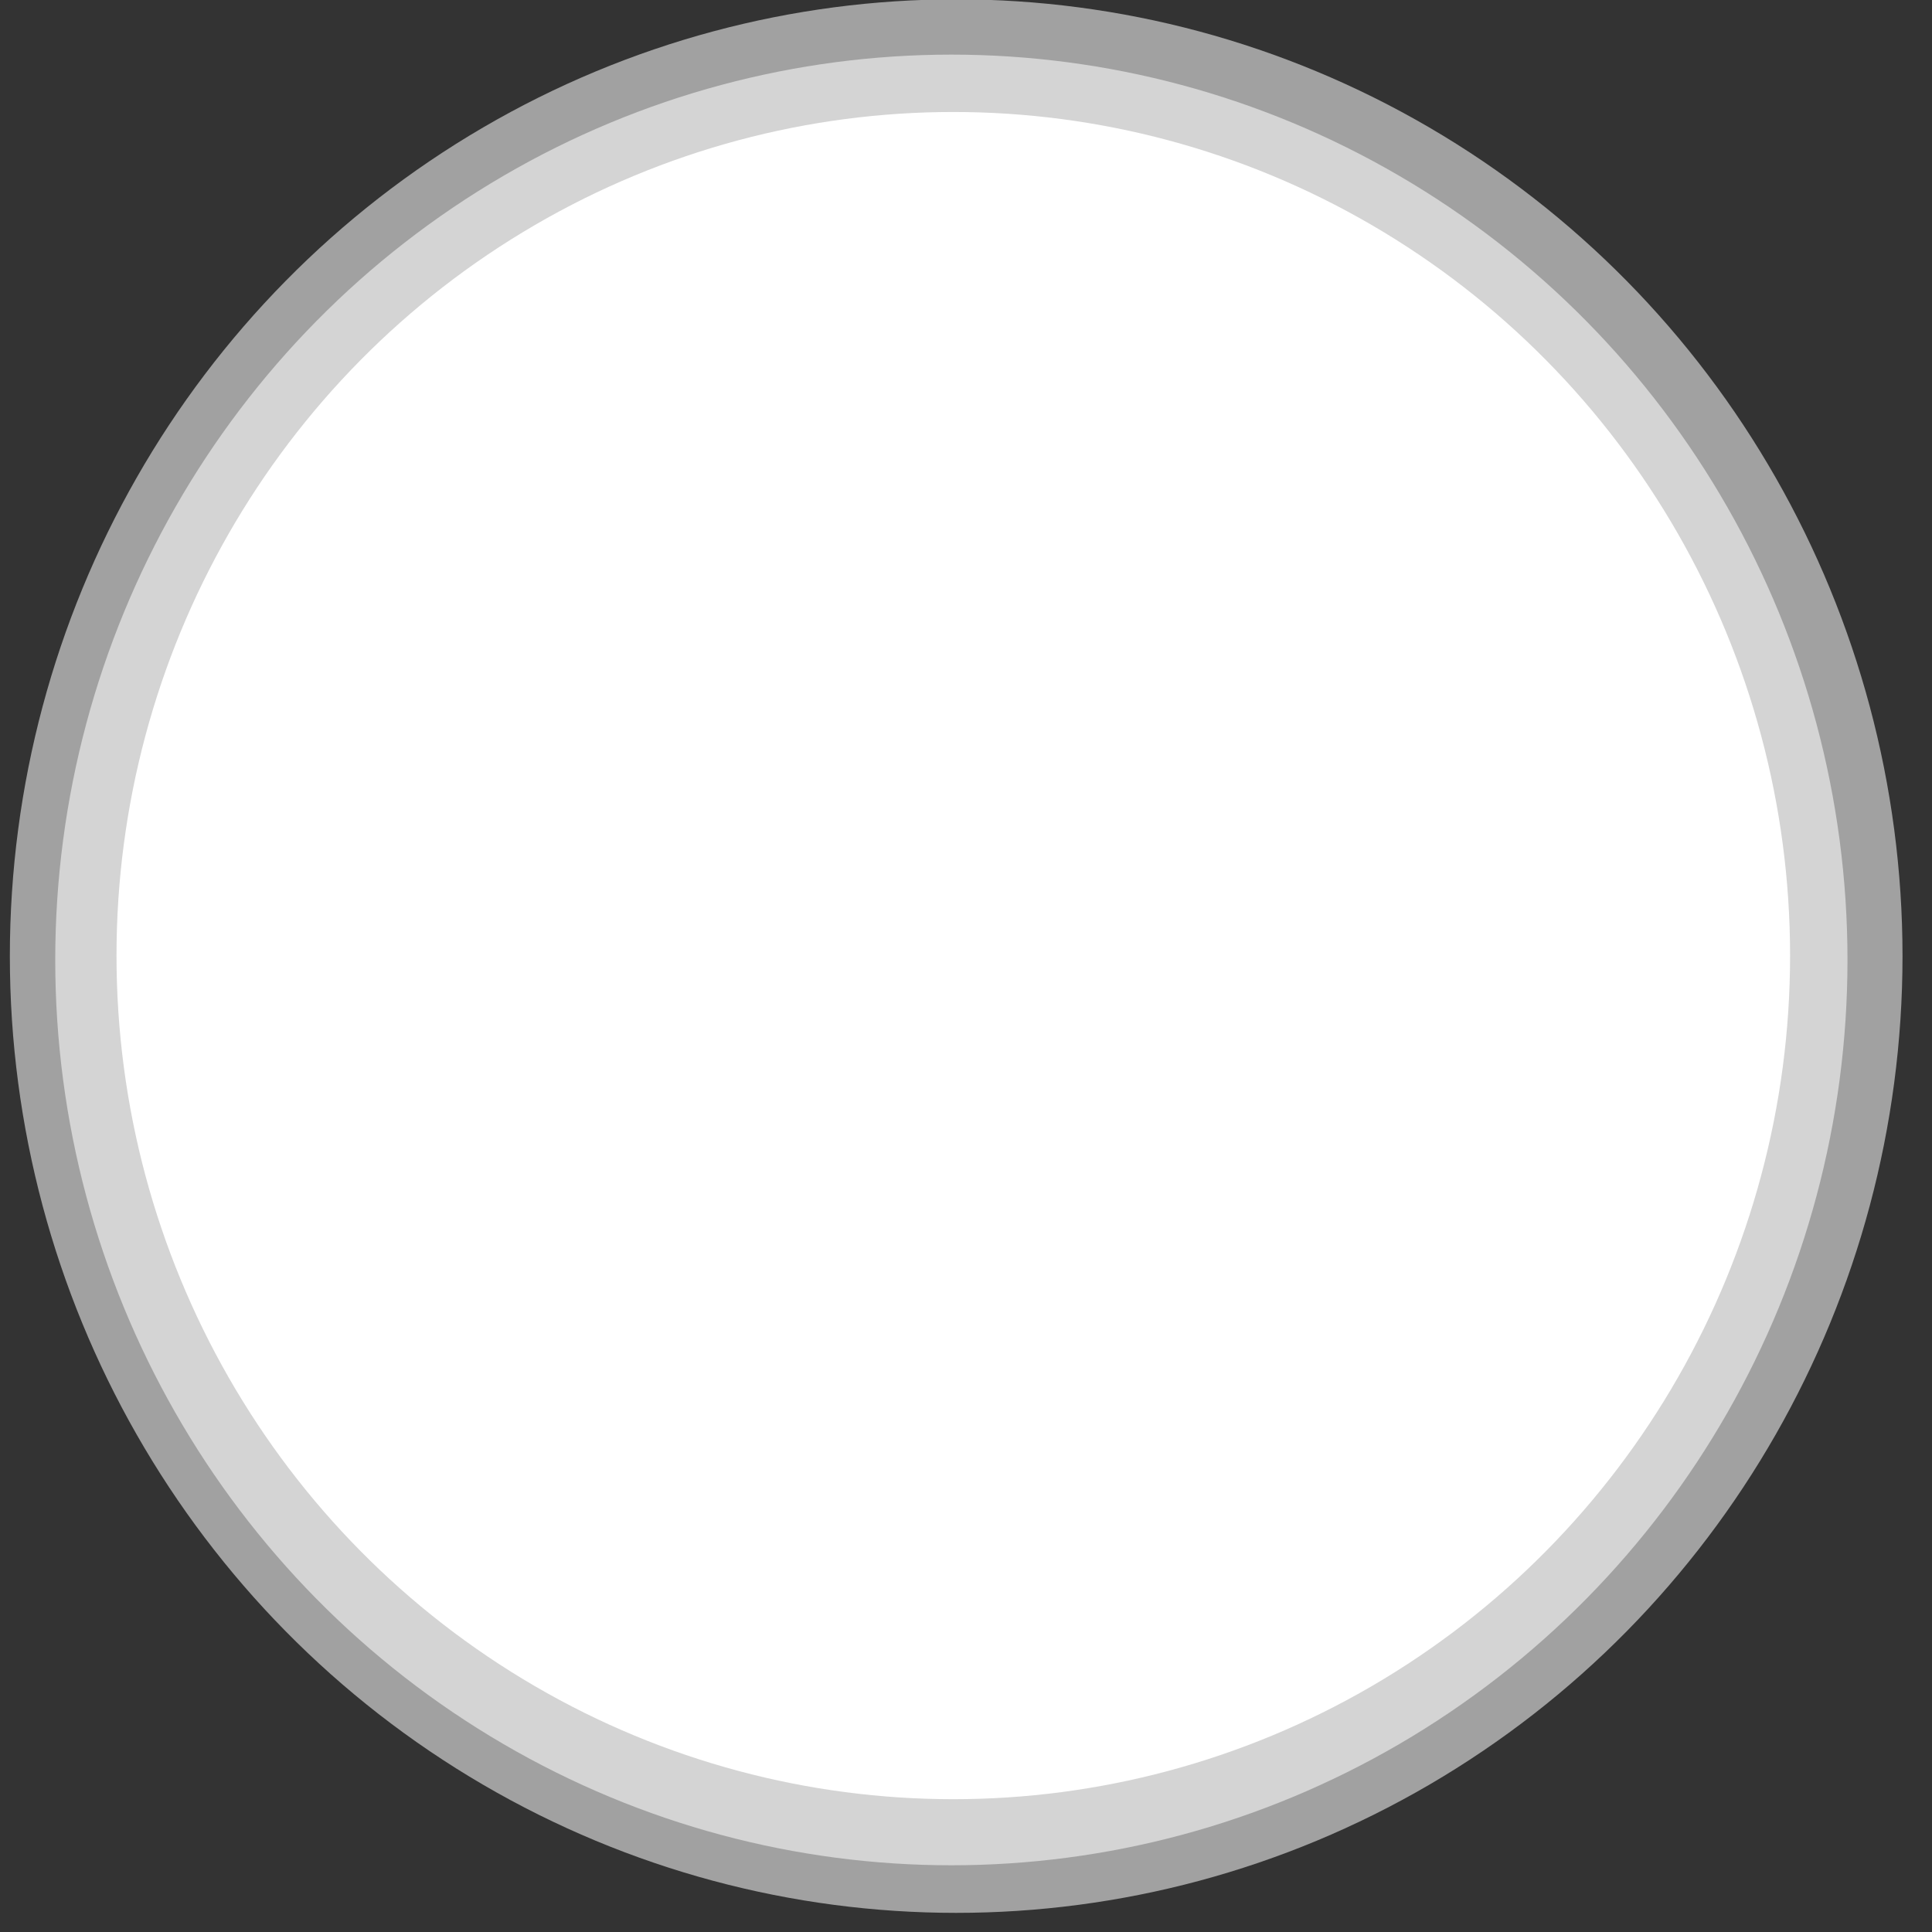 <?xml version="1.0" encoding="UTF-8" standalone="no"?>
<!-- Created with Inkscape (http://www.inkscape.org/) -->

<svg
   width="150"
   height="150"
   viewBox="0 0 39.688 39.688"
   version="1.1"
   id="svg7958"
   inkscape:version="1.1 (c68e22c387, 2021-05-23)"
   sodipodi:docname="hint-background.svg"
   xmlns:inkscape="http://www.inkscape.org/namespaces/inkscape"
   xmlns:sodipodi="http://sodipodi.sourceforge.net/DTD/sodipodi-0.dtd"
   xmlns="http://www.w3.org/2000/svg"
   xmlns:svg="http://www.w3.org/2000/svg">
  <rect x="0" y="0" width="39.688" height="39.688" fill="#333333" stroke="none"/>
  <sodipodi:namedview
     id="namedview7960"
     pagecolor="#505050"
     bordercolor="#ffffff"
     borderopacity="1"
     inkscape:pageshadow="0"
     inkscape:pageopacity="0"
     inkscape:pagecheckerboard="1"
     inkscape:document-units="mm"
     showgrid="false"
     fit-margin-top="0"
     fit-margin-left="0"
     fit-margin-right="0"
     fit-margin-bottom="0"
     inkscape:zoom="2.7709666"
     inkscape:cx="13.533184"
     inkscape:cy="71.274767"
     inkscape:window-width="1920"
     inkscape:window-height="1017"
     inkscape:window-x="1272"
     inkscape:window-y="-8"
     inkscape:window-maximized="1"
     inkscape:current-layer="layer1"
     units="px" />
  <defs
     id="defs7955" />
  <g
     inkscape:label="Layer 1"
     inkscape:groupmode="layer"
     id="layer1"
     transform="translate(-70.447,-80.699)">
    <a
       id="a8343"
       transform="matrix(0.622,0,0,0.558,55.22,50.234)"
       style="fill:#ffffff;fill-opacity:0.538">
      <ellipse
         style="fill:#ffffff;fill-opacity:0.538;stroke-width:0.265;stroke-linejoin:bevel"
         id="path8041"
         cx="56.06"
         cy="89.795"
         rx="31.254"
         ry="35.223" />
    </a>
    <a
       id="a112530"
       transform="matrix(0.589,0,0,0.528,56.971,53.007)"
       style="fill:#ffffff;fill-opacity:0.538">
      <ellipse
         style="fill:#ffffff;fill-opacity:0.538;stroke-width:0.265;stroke-linejoin:bevel"
         id="ellipse112528"
         cx="56.06"
         cy="89.795"
         rx="31.254"
         ry="35.223" />
    </a>
    <a
       id="a112518"
       transform="matrix(0.55,0,0,0.492,59.197,56.15)"
       style="fill:#ffffff;fill-opacity:1">
      <ellipse
         style="fill:#ffffff;fill-opacity:1;stroke-width:0.265;stroke-linejoin:bevel"
         id="ellipse112516"
         cx="56.06"
         cy="89.795"
         rx="31.254"
         ry="35.223" />
    </a>
  </g>
</svg>
